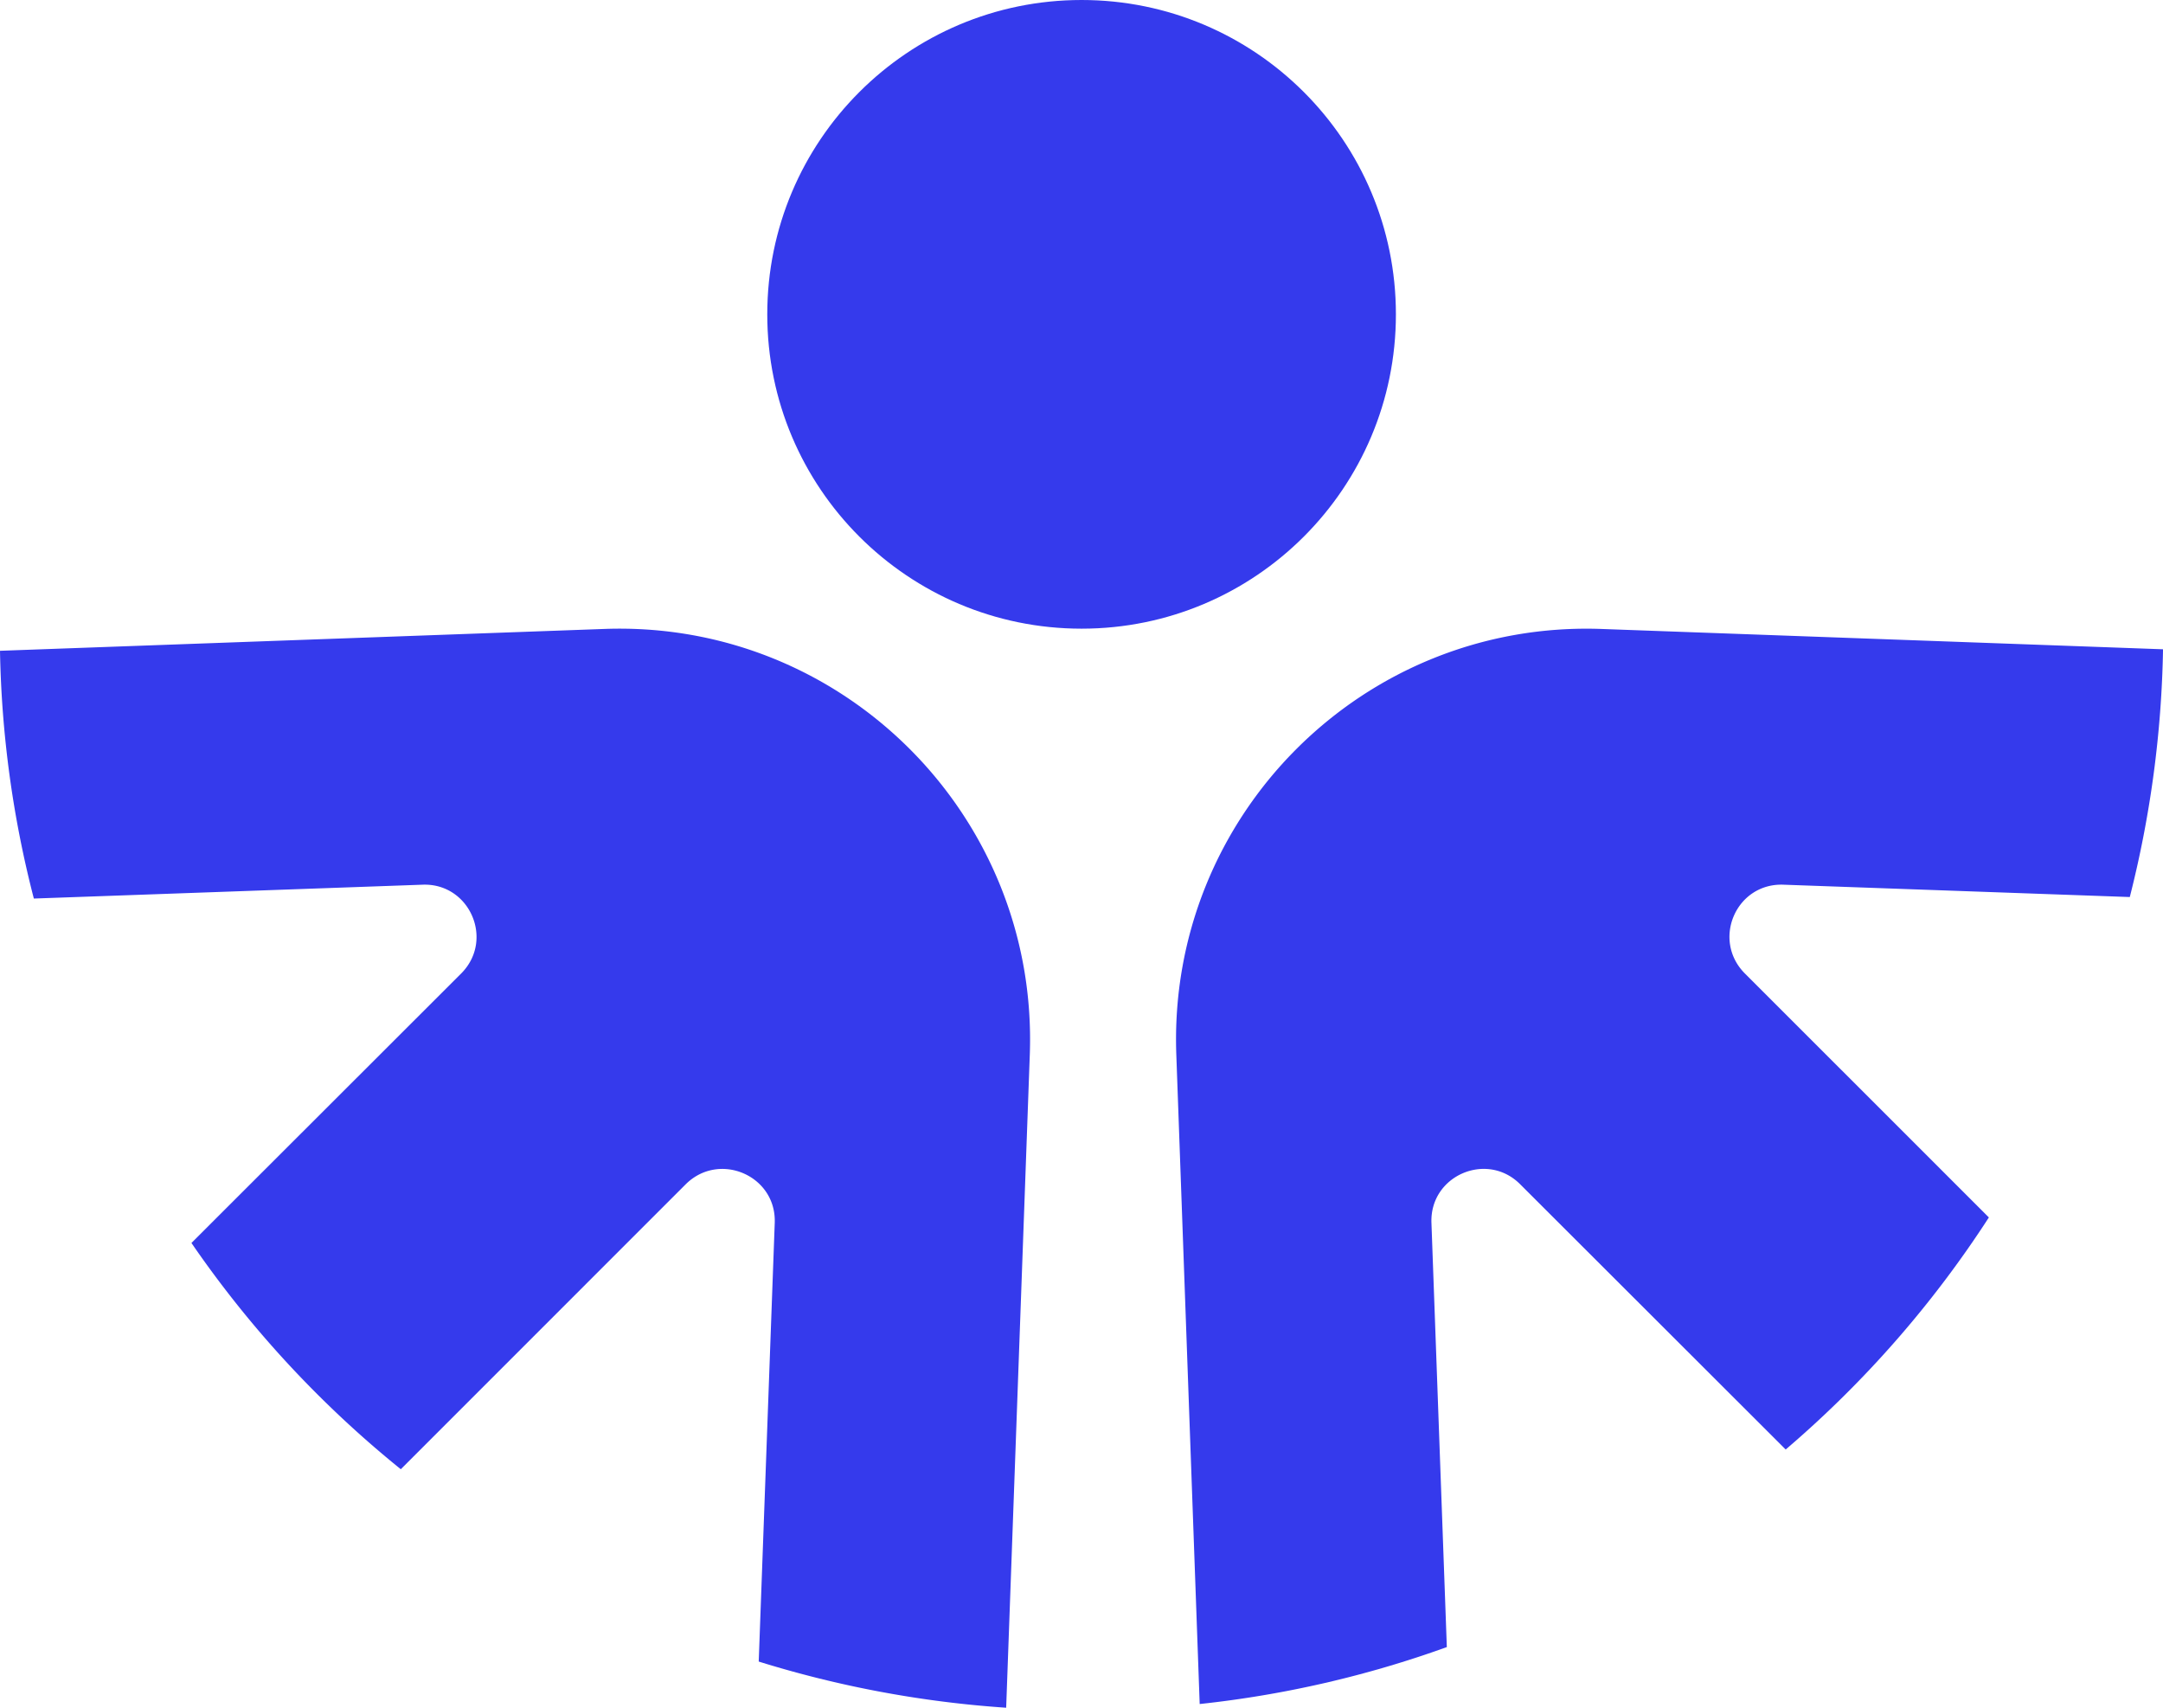 <svg xmlns="http://www.w3.org/2000/svg" viewBox="0 0 1474.72 1164.25"><defs><style>.cls-1{fill:#353aec;}</style></defs><g id="Layer_2" data-name="Layer 2"><g id="Layer_1-2" data-name="Layer 1"><circle class="cls-1" cx="737.42" cy="214.3" r="214.3"/><path class="cls-1" d="M702.11,719,686,1164.25a733.58,733.58,0,0,1-168.71-31.47l10.92-299c1.25-32.31-37.77-49.1-60.65-26.44l-194.3,194.31A727.44,727.44,0,0,1,130.52,847.4l184-183.81c22.67-22.88,5.67-61.7-26.44-60.44l-265,9.44A723.78,723.78,0,0,1,0,443.68l412.12-14.9C574.74,422.9,708,556.36,702.11,719Z"/><path class="cls-1" d="M1189.56,663.59,1356,830A727.93,727.93,0,0,1,1217.47,988.2L1036.38,807.32c-22.66-22.66-61.69-5.87-60.43,26.44l10.49,289.15a723.86,723.86,0,0,1-168.5,38.82L802,719c-5.87-162.62,127.37-296.08,290-290.2l382.74,13.85a734.91,734.91,0,0,1-22.66,168.91L1216,603.15C1183.68,601.89,1166.9,640.71,1189.56,663.59Z"/></g></g></svg>